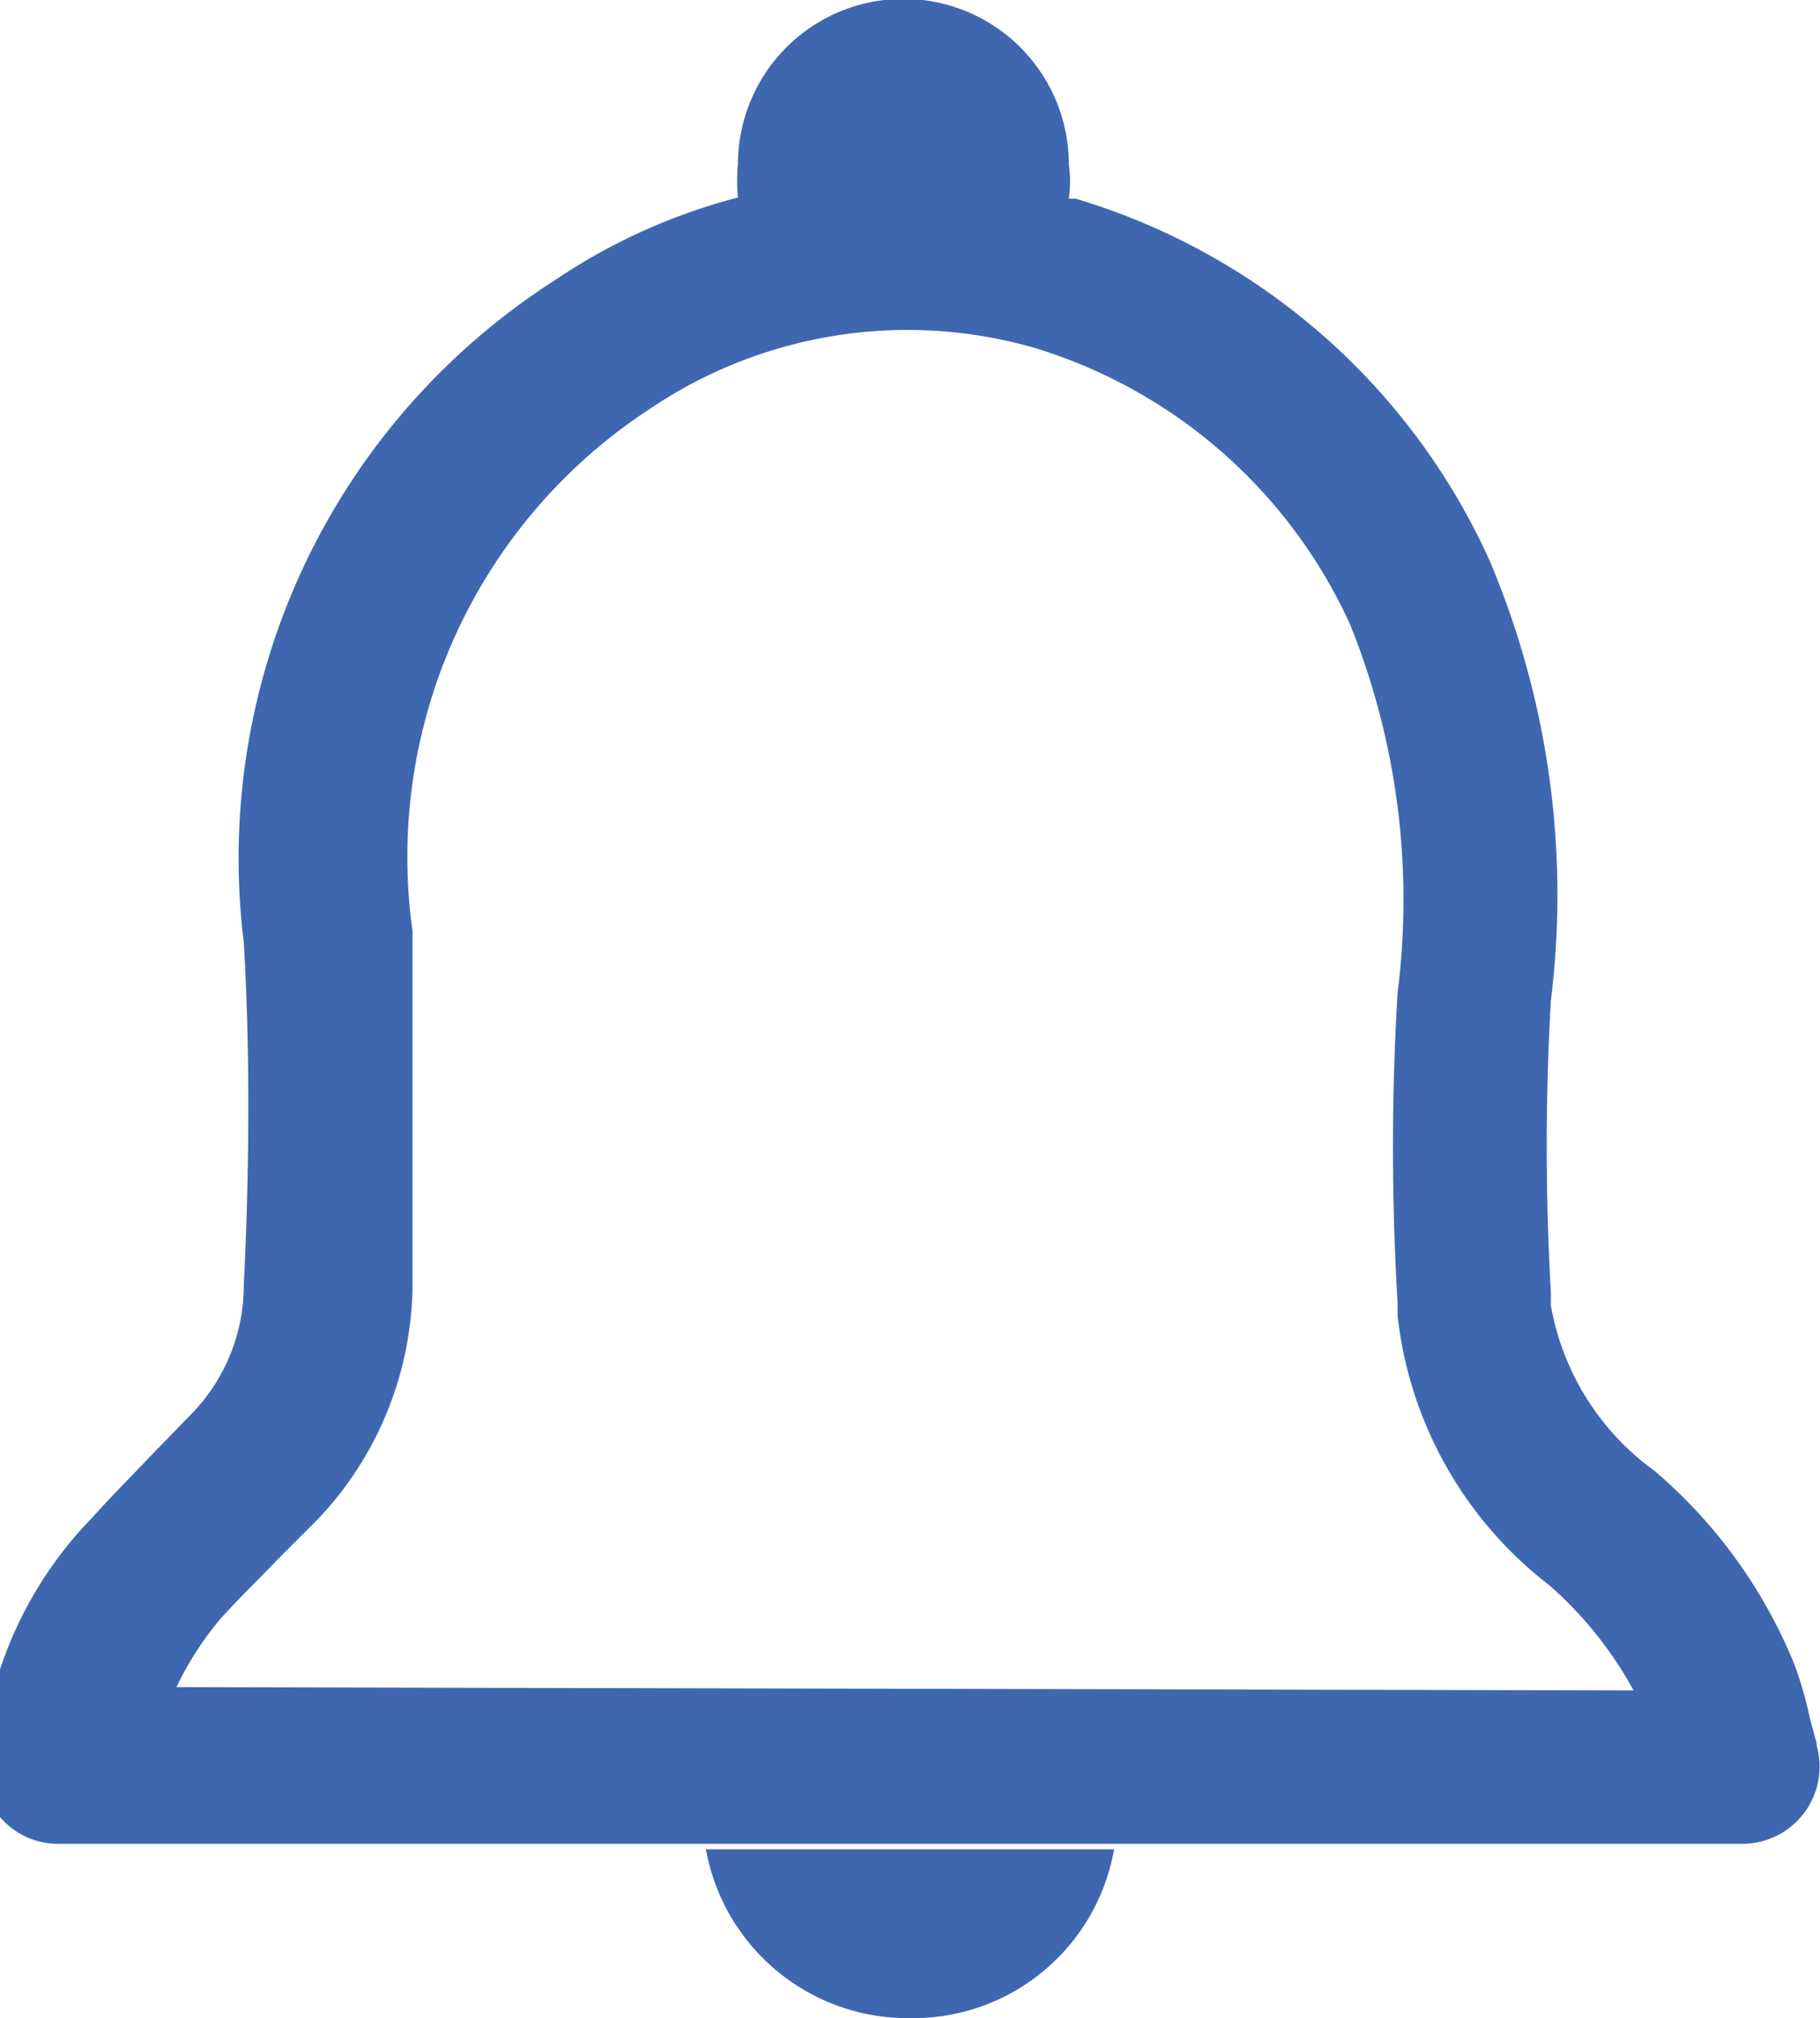 <svg xmlns="http://www.w3.org/2000/svg" viewBox="0 0 16.5 18.29"><defs><style>.cls-1{fill:#3f67b0;}</style></defs><g id="Capa_2" data-name="Capa 2"><g id="Capa_1-2" data-name="Capa 1"><path class="cls-1" d="M16.47,15.8l-.06-.22a3.5,3.5,0,0,0-.14-.49A4.56,4.56,0,0,0,15,13.33a2.35,2.35,0,0,1-.94-1.5v-.12a23.29,23.29,0,0,1,0-2.64,7.77,7.77,0,0,0-.56-4A6,6,0,0,0,9.75,1.8H9.69a1.1,1.1,0,0,0,0-.31,1.48,1.48,0,0,0-3,0,1.53,1.53,0,0,0,0,.3,5.38,5.38,0,0,0-1.66.75,6.22,6.22,0,0,0-2.82,6c.06,1,.05,2.11,0,3.11a1.67,1.67,0,0,1-.48,1.17l-.35.36c-.18.19-.37.38-.55.58a3.59,3.59,0,0,0-1,2.2.71.71,0,0,0,.19.53.69.69,0,0,0,.51.22H15.8a.7.7,0,0,0,.67-.89ZM1.6,15.29A2.83,2.83,0,0,1,2,14.67c.16-.18.34-.35.51-.53l.37-.37a3.12,3.12,0,0,0,.86-2.12c0-1,0-2.12,0-3.21A4.85,4.85,0,0,1,5.9,3.7a4.17,4.17,0,0,1,3.47-.55,4.62,4.62,0,0,1,2.87,2.51A6.67,6.67,0,0,1,12.67,9a23.75,23.75,0,0,0,0,2.8v.12a3.58,3.58,0,0,0,1.38,2.45,3.5,3.5,0,0,1,.76.95Z"/><path class="cls-1" d="M8.25,18.29a1.85,1.85,0,0,0,1.85-1.53H6.4A1.86,1.86,0,0,0,8.25,18.29Z"/></g></g></svg>